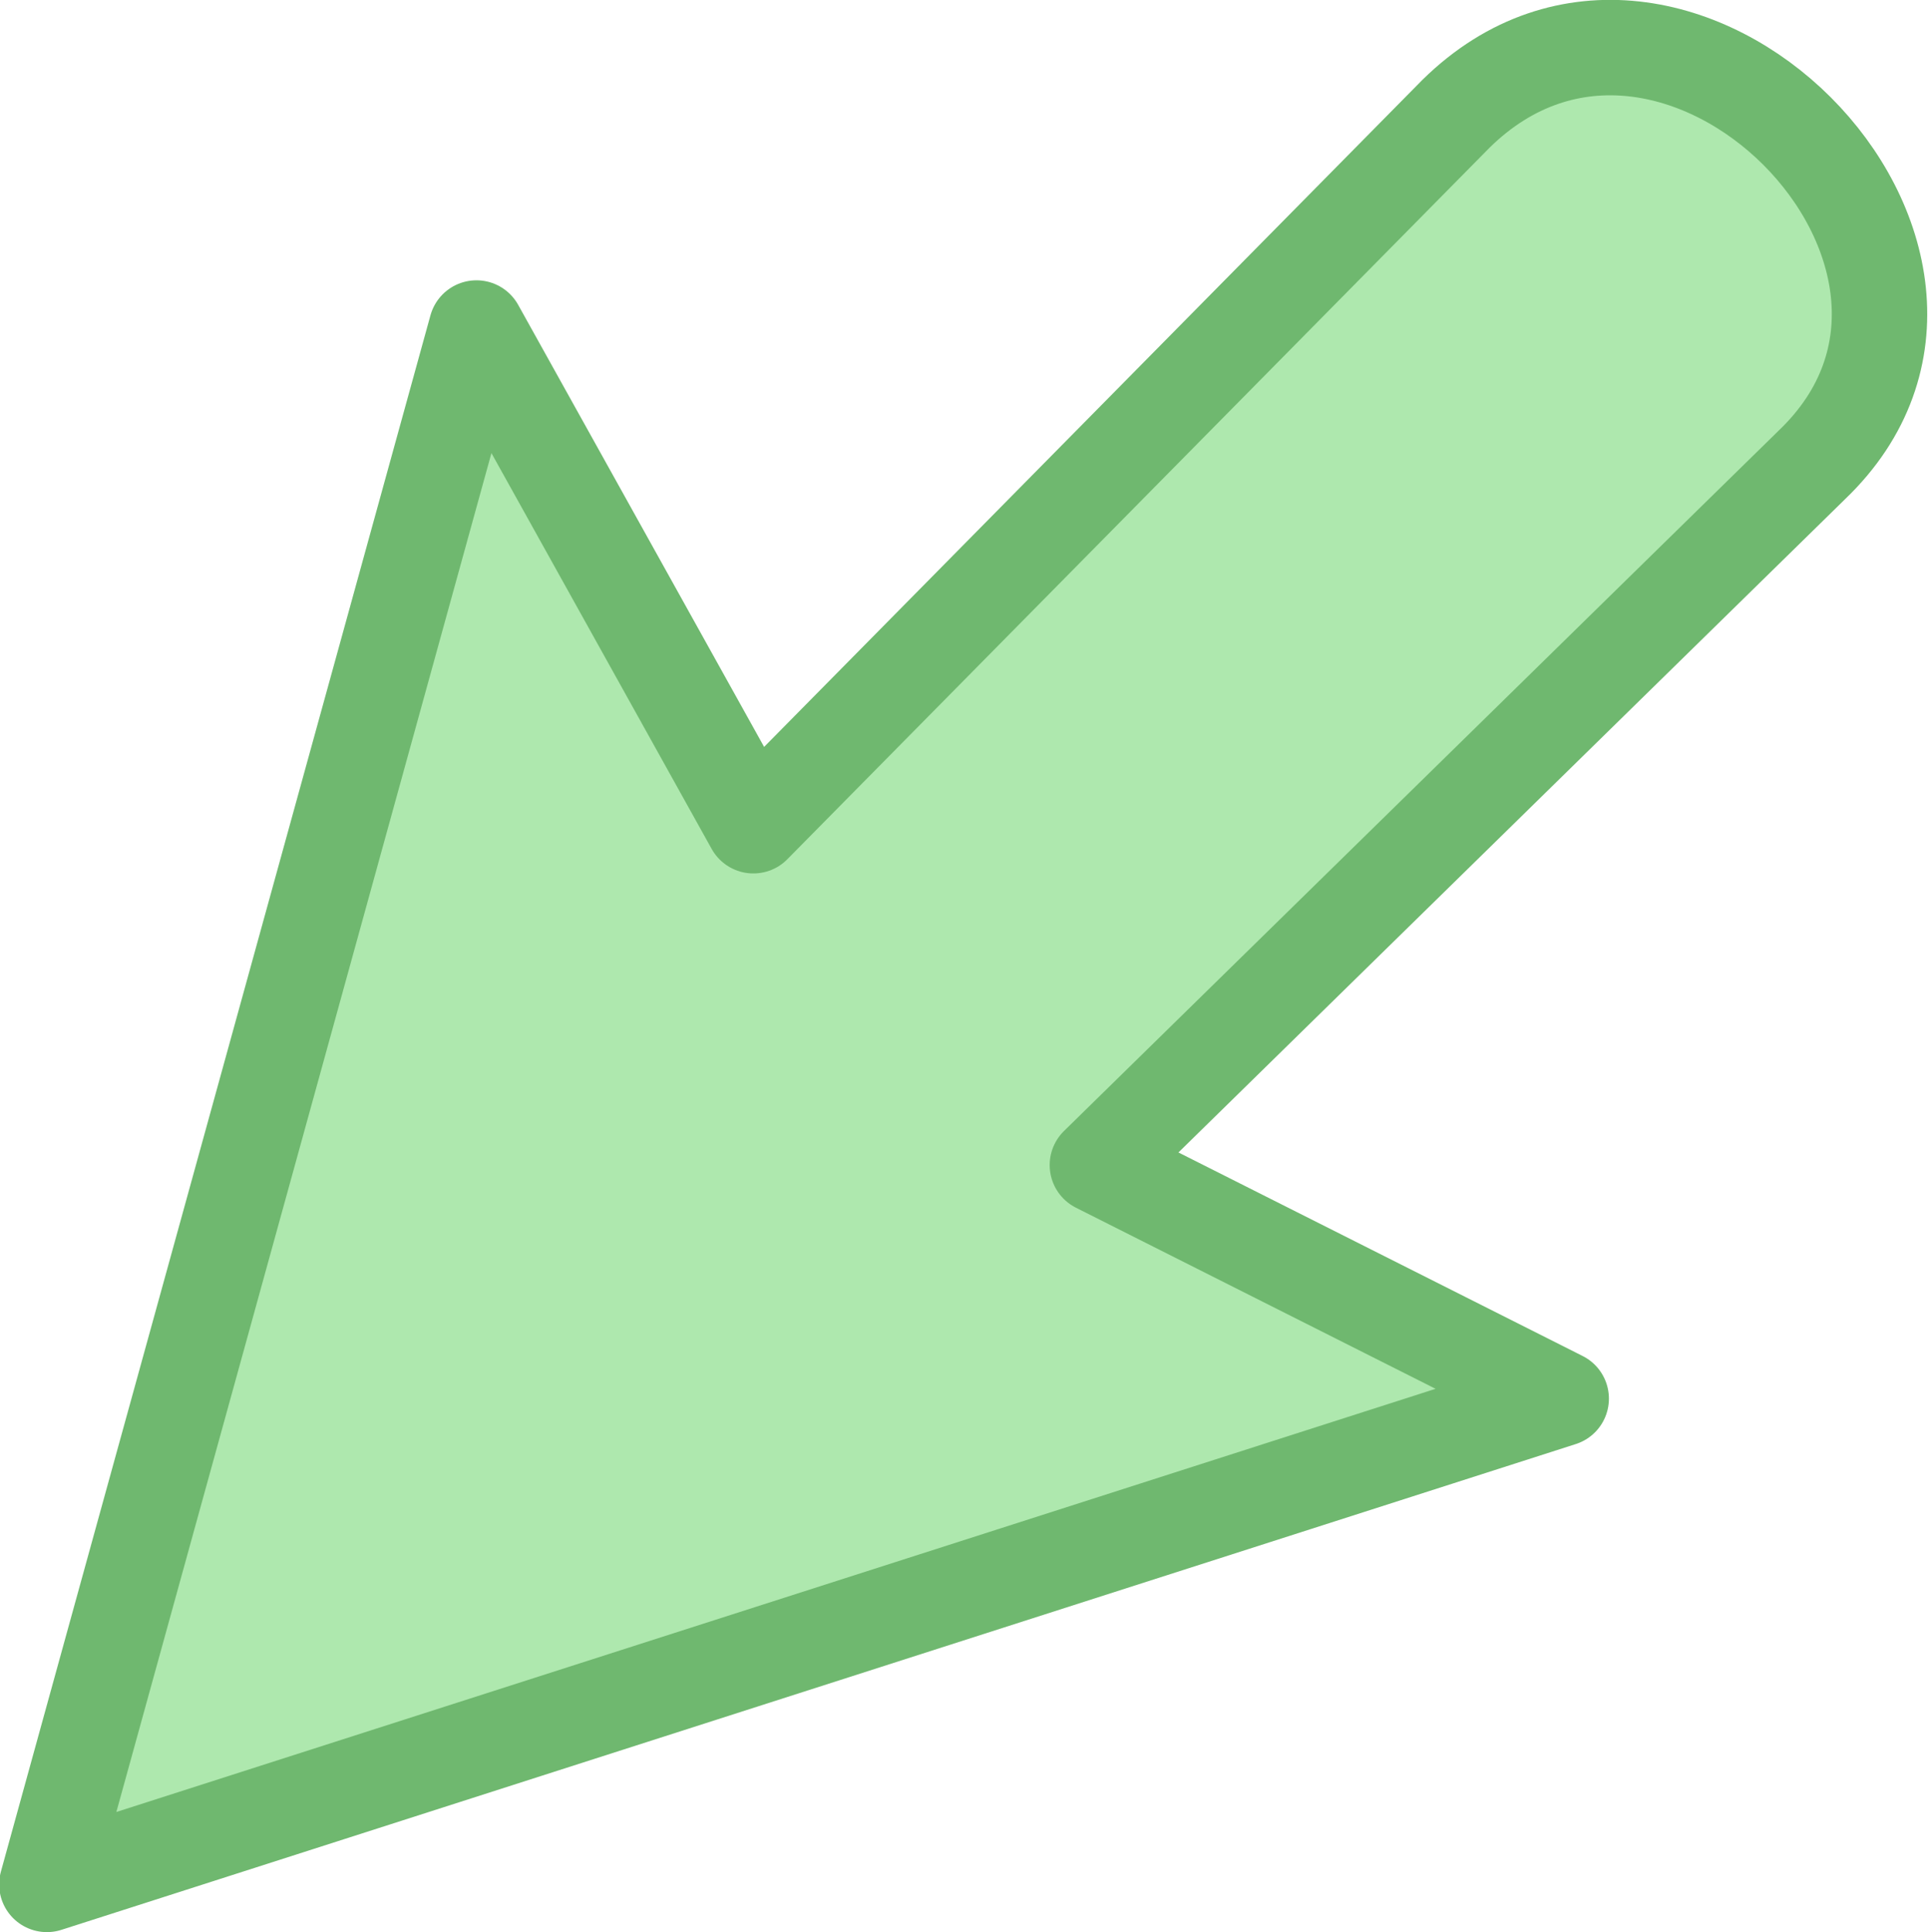 <?xml version="1.0" encoding="UTF-8" standalone="no"?>
<svg xmlns:rdf="http://www.w3.org/1999/02/22-rdf-syntax-ns#" xmlns="http://www.w3.org/2000/svg" version="1.1" xmlns:cc="http://creativecommons.org/ns#" xmlns:xlink="http://www.w3.org/1999/xlink" viewBox="0 0 16 16.035" xmlns:dc="http://purl.org/dc/elements/1.1/">
<g transform="translate(-187.43 -338.59)">
<g transform="translate(36.304 257.05)">
<path stroke-linejoin="round" d="m155.08 84.262-3.565 12.915 12.567-4.031-3.849-1.938 5.929-5.81c1.799-1.721-1.142-4.695-2.953-2.914l-5.831 5.908z" stroke="#6fb86f" stroke-linecap="round" stroke-width=".792" fill="#aee8ae"/>
</g>
</g>
</svg>

